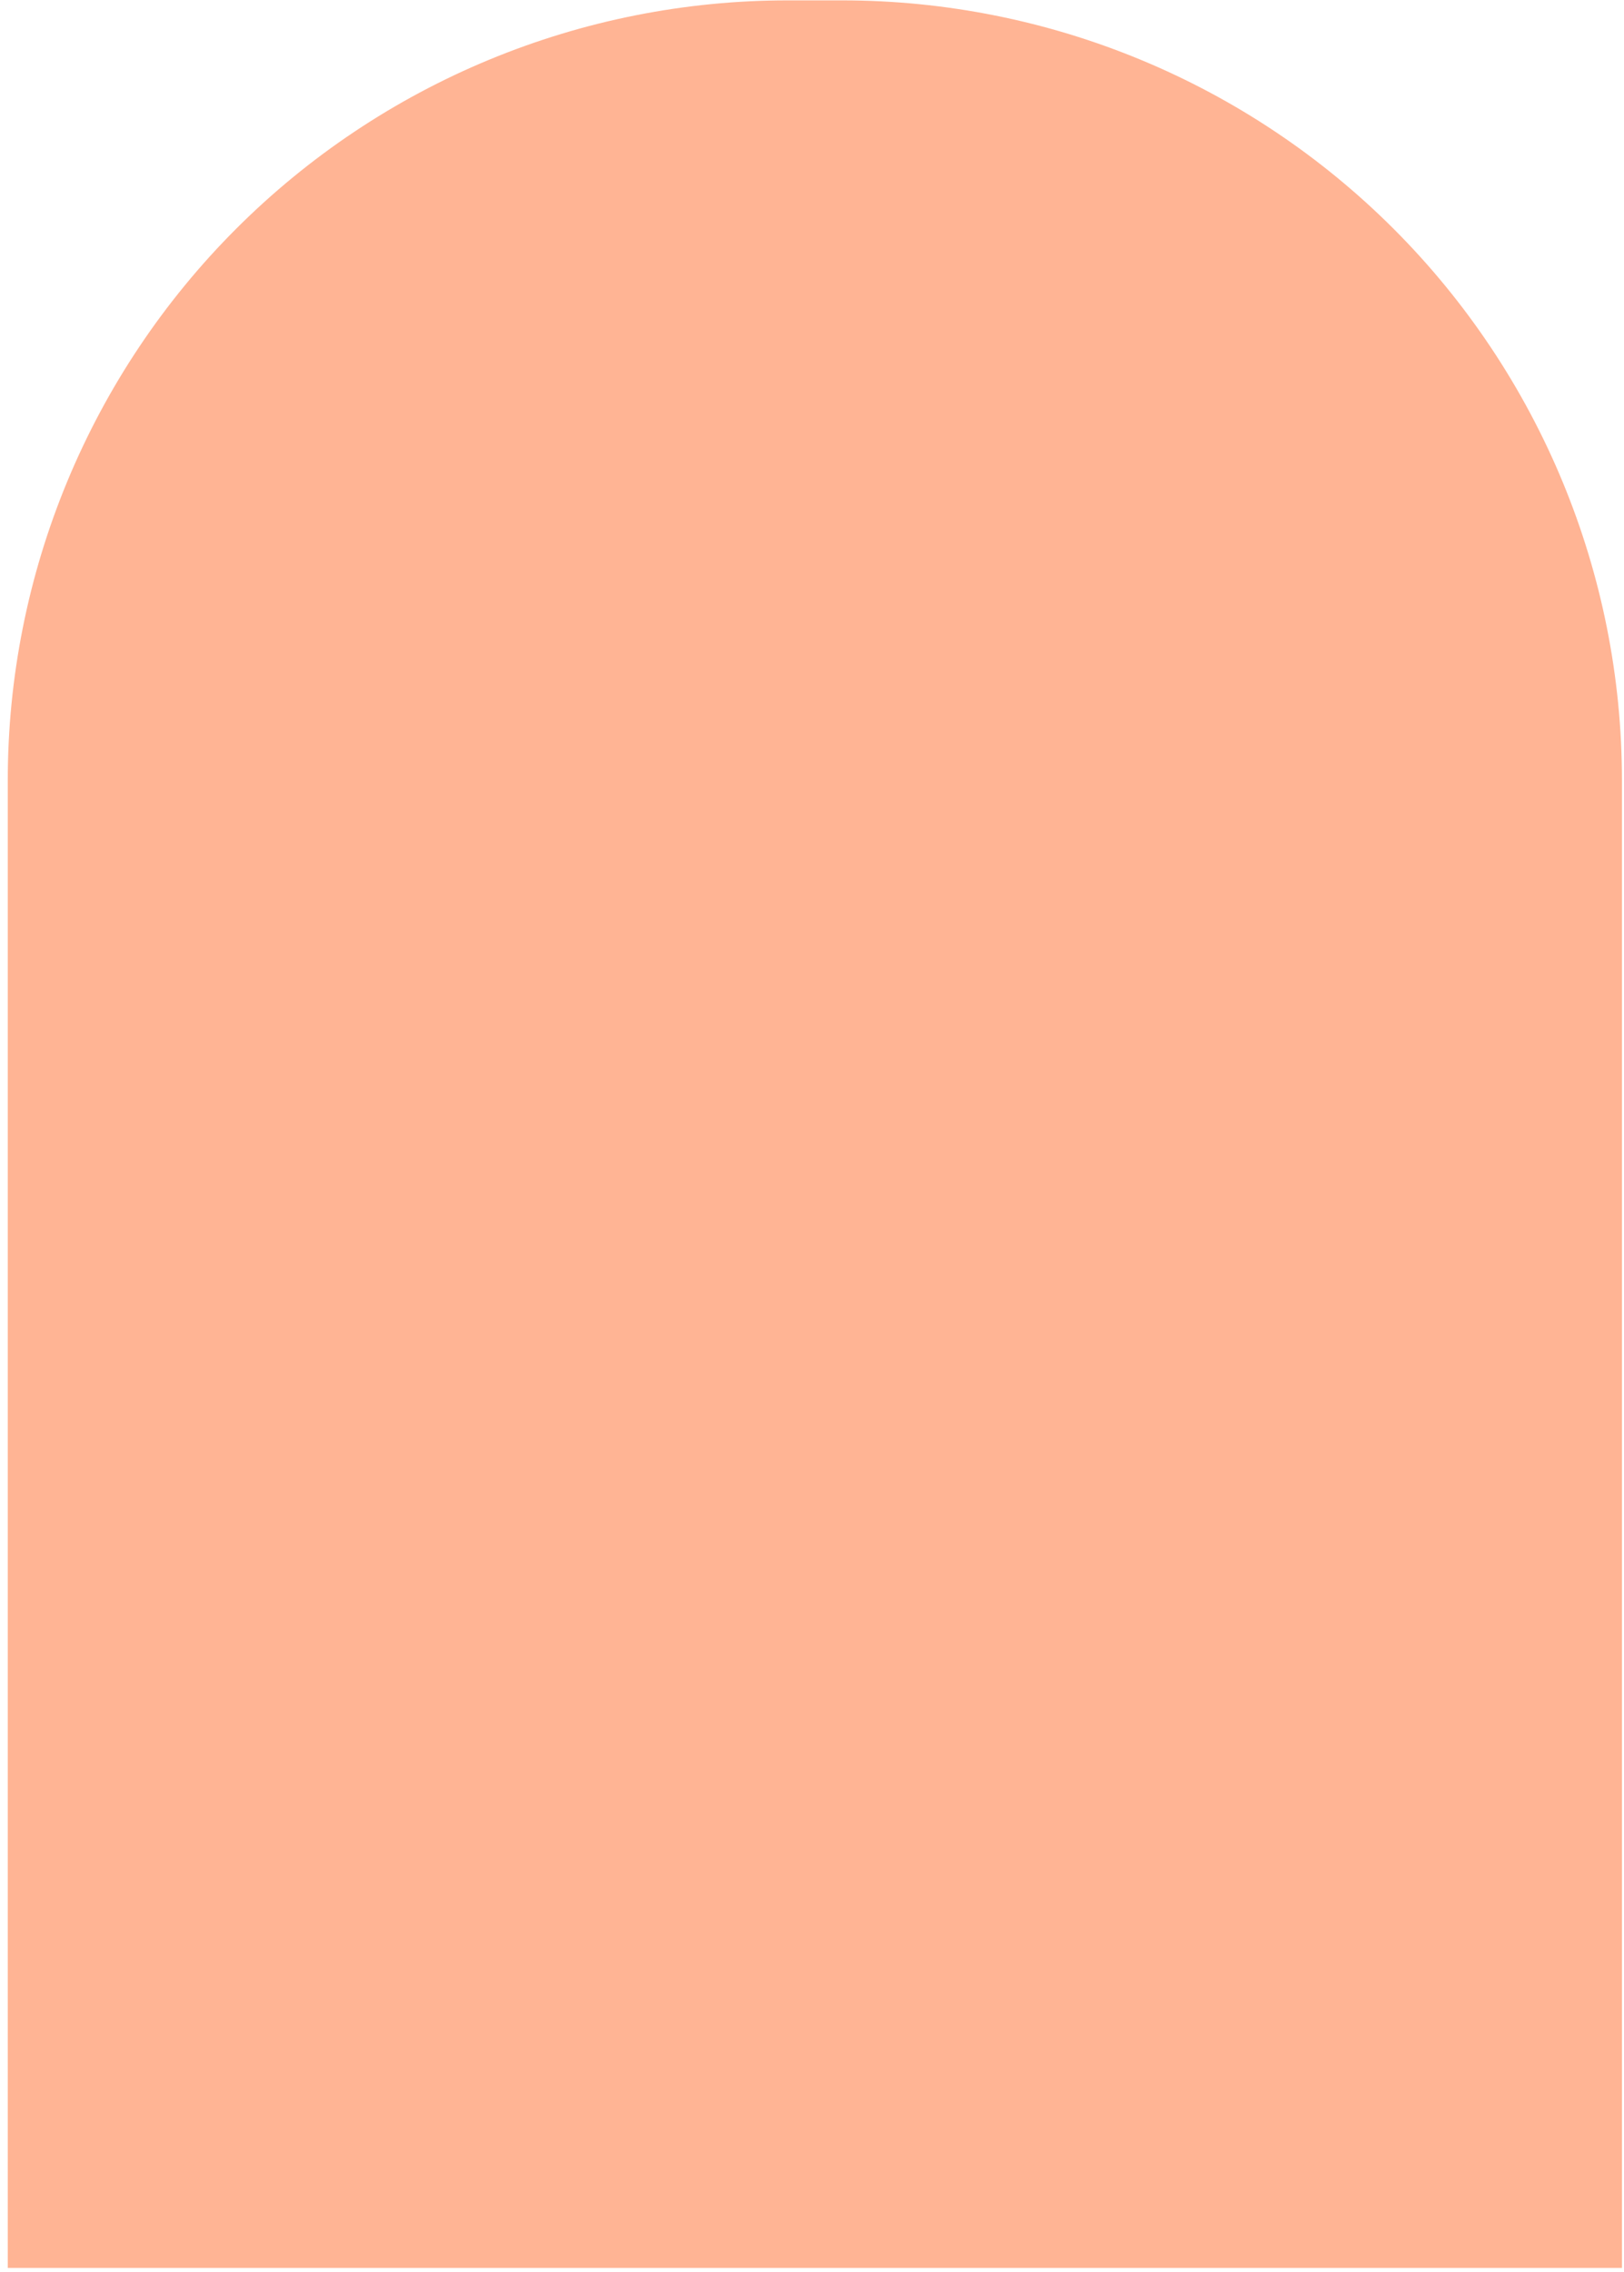 <svg width="178" height="249" viewBox="0 0 178 249" fill="none" xmlns="http://www.w3.org/2000/svg">
<path d="M86.338 0.042H92.335C114.997 0.047 136.729 9.054 152.751 25.08C168.774 41.106 177.775 62.84 177.775 85.502V248.538H0.852V85.502C0.852 74.277 3.063 63.162 7.36 52.792C11.656 42.422 17.953 32.999 25.892 25.063C33.83 17.127 43.255 10.833 53.626 6.54C63.998 2.246 75.113 0.038 86.338 0.042Z" fill="#FFB494"/>
</svg>
